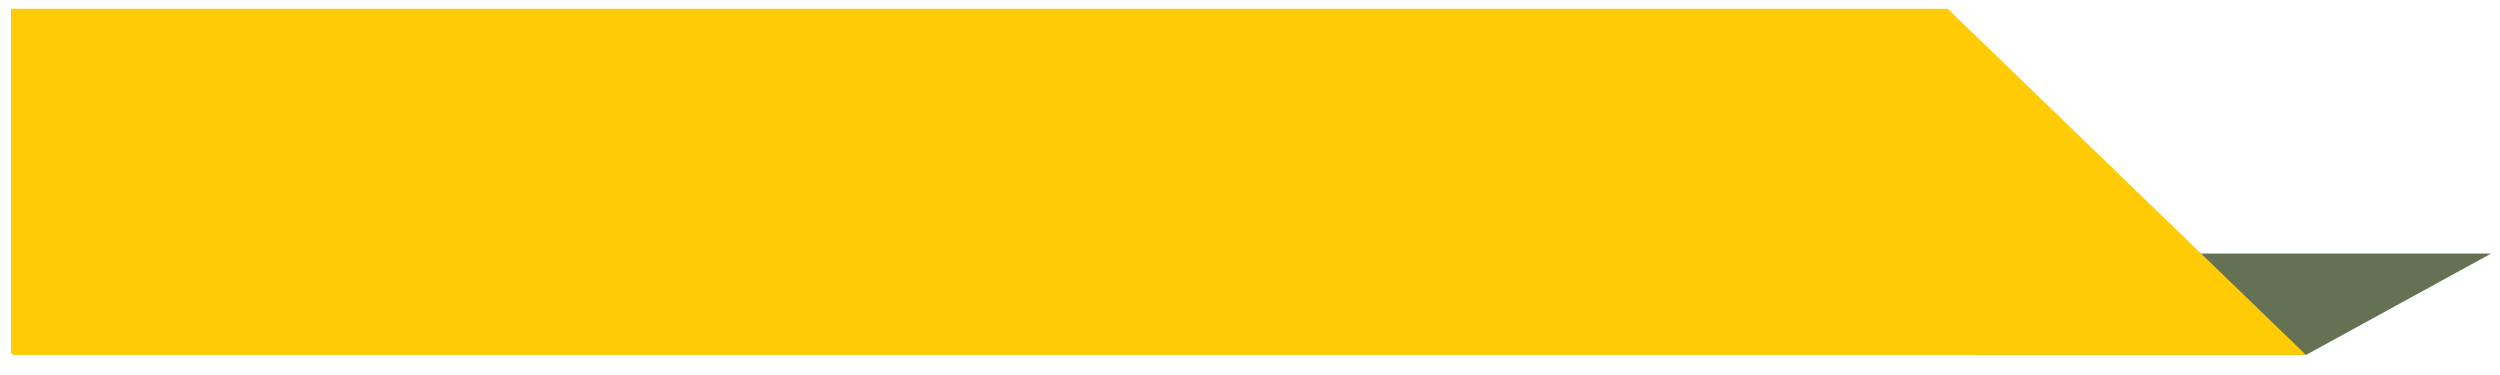 <?xml version="1.0" encoding="utf-8"?>
<!-- Generator: Adobe Illustrator 18.1.1, SVG Export Plug-In . SVG Version: 6.00 Build 0)  -->
<svg version="1.1" id="Layer_1" xmlns="http://www.w3.org/2000/svg" xmlns:xlink="http://www.w3.org/1999/xlink" x="0px" y="0px"
	 viewBox="0 0 226.8 34" enable-background="new 0 0 226.8 34" xml:space="preserve">
<polygon fill="#647253" points="179.2,32.2 209.2,32.2 226,23 170,23 "/>
<polygon fill="#FFCB05" points="209.2,32.2 176.7,0.8 1,0.8 1,32 1.2,32.2 "/>
</svg>
